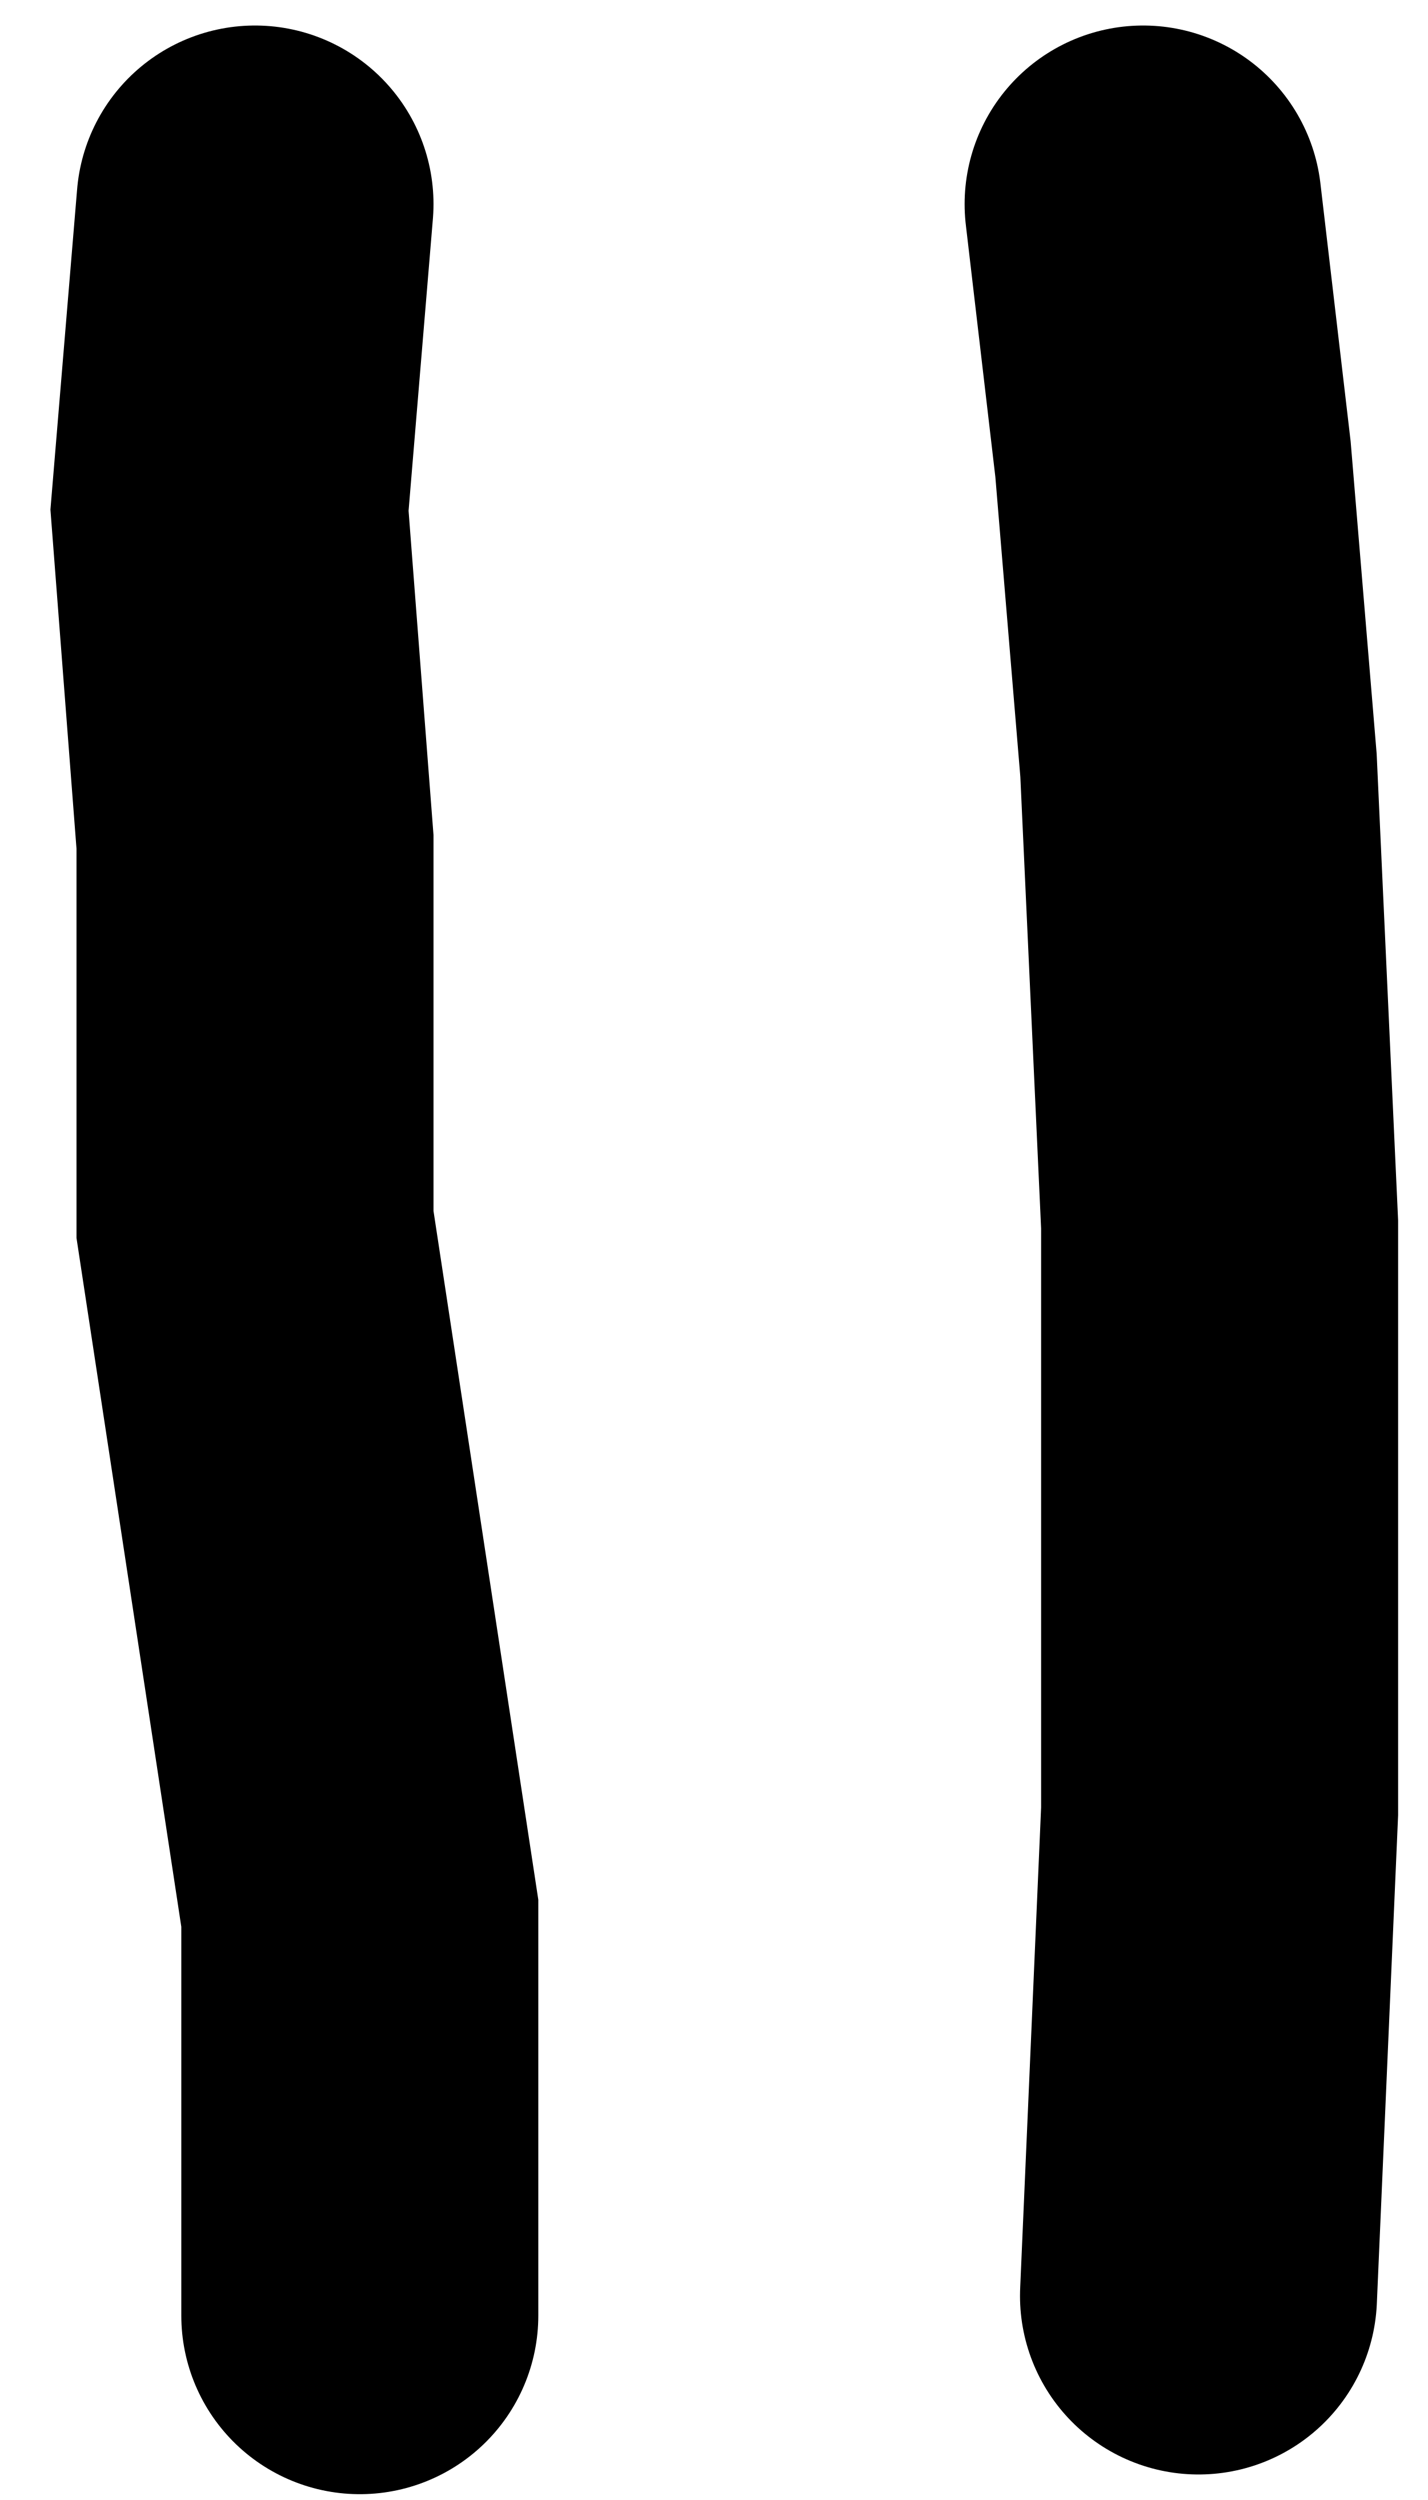 <svg width="28" height="49" viewBox="0 0 28 49" fill="none" xmlns="http://www.w3.org/2000/svg">
<path d="M22.414 4L23 9L23.5 15L23.914 24L23.914 35.5L23.5 45" stroke="black" stroke-width="7" stroke-linecap="round"/>
<path d="M5 4L4.5 10L5 16.5L5 24L7.055 37.5L7.055 45.386" stroke="black" stroke-width="7" stroke-linecap="round"/>
</svg>
